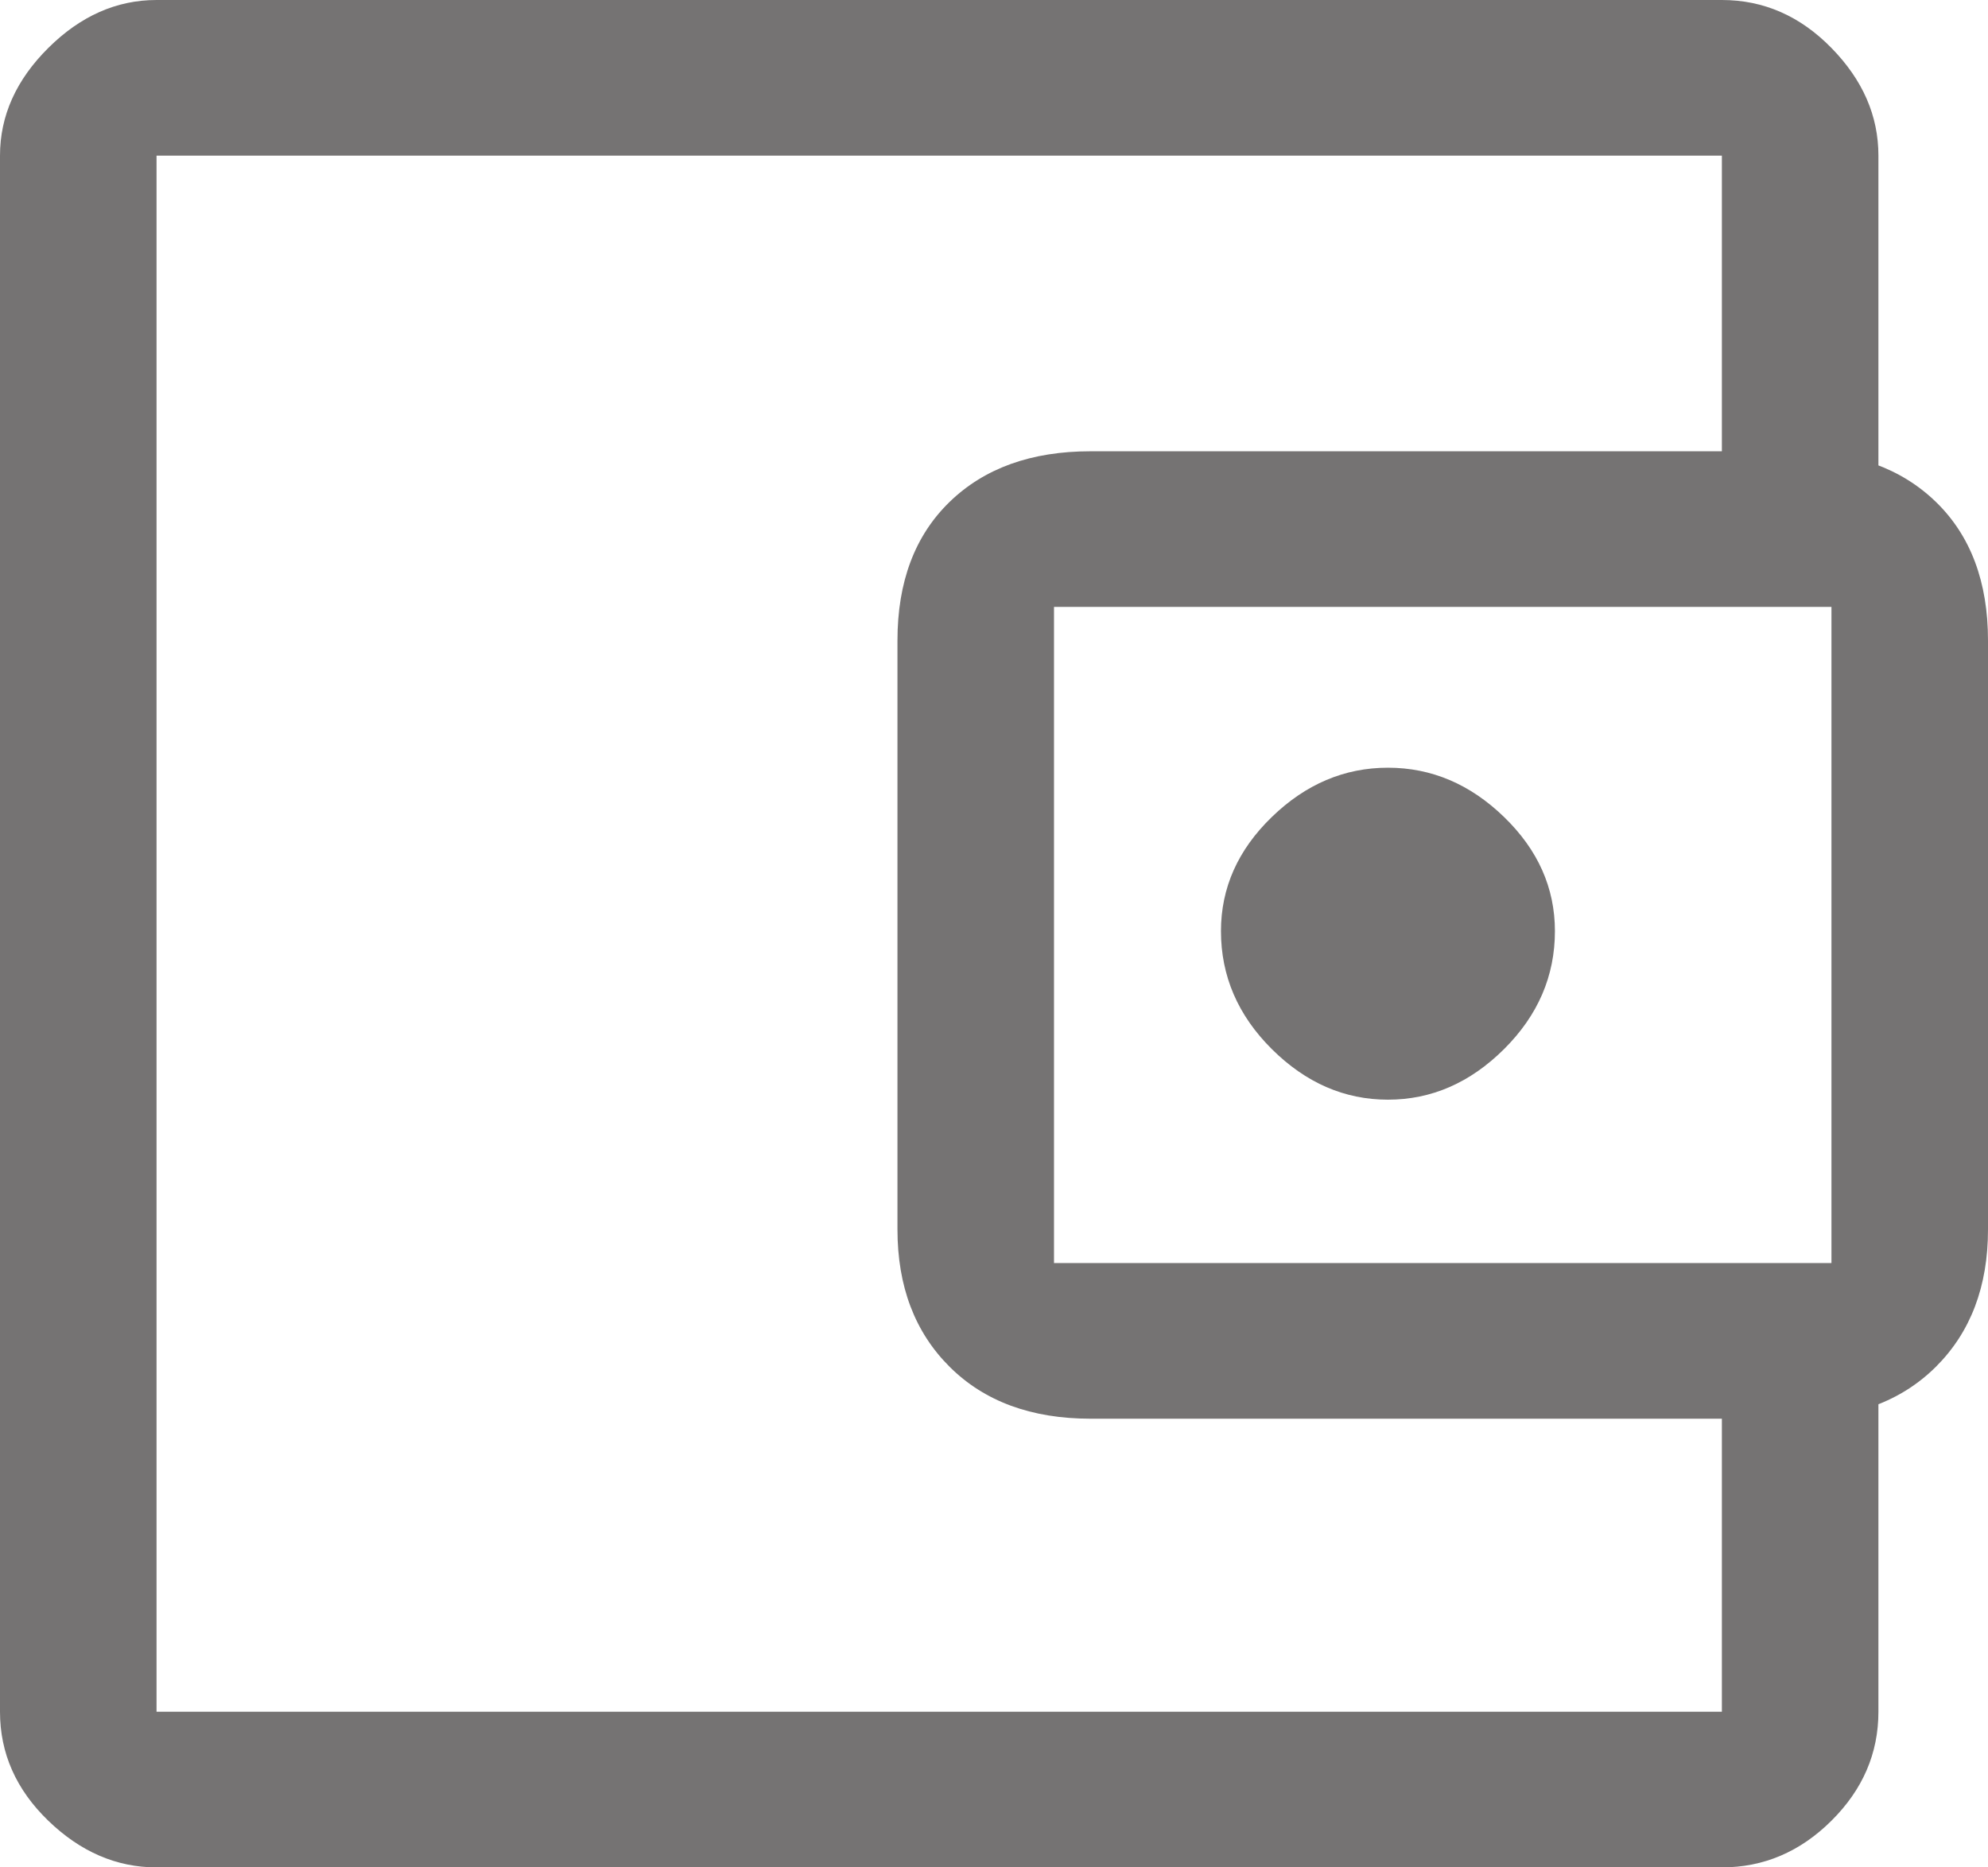 <svg width="66" height="62" viewBox="0 0 66 62" fill="none" xmlns="http://www.w3.org/2000/svg" xmlns:xlink="http://www.w3.org/1999/xlink">
<path d="M46.079,36.511C47.522,36.511 48.807,35.951 49.933,34.832C51.059,33.712 51.622,32.406 51.622,30.914C51.622,29.479 51.059,28.216 49.933,27.125C48.807,26.034 47.522,25.489 46.079,25.489C44.635,25.489 43.35,26.034 42.224,27.125C41.098,28.216 40.535,29.479 40.535,30.914C40.535,32.406 41.098,33.712 42.224,34.832C43.35,35.951 44.635,36.511 46.079,36.511ZM5.197,52.269C5.197,52.269 5.197,53.03 5.197,54.551C5.197,56.073 5.197,56.833 5.197,56.833L5.197,5.167C5.197,5.167 5.197,5.942 5.197,7.492C5.197,9.042 5.197,9.817 5.197,9.817C5.197,9.817 5.197,10.907 5.197,13.089C5.197,15.27 5.197,17.997 5.197,21.269L5.197,40.817C5.197,44.089 5.197,46.816 5.197,48.997C5.197,51.179 5.197,52.269 5.197,52.269ZM5.197,62C3.869,62 2.671,61.483 1.602,60.45C0.534,59.417 0,58.211 0,56.833L0,5.167C0,3.846 0.534,2.655 1.602,1.593C2.671,0.531 3.869,0 5.197,0L57.165,0C58.551,0 59.764,0.531 60.803,1.593C61.843,2.655 62.362,3.846 62.362,5.167L62.362,16.706L57.165,16.706L57.165,5.167L5.197,5.167L5.197,56.833L57.165,56.833L57.165,45.381L62.362,45.381L62.362,56.833C62.362,58.211 61.843,59.417 60.803,60.45C59.764,61.483 58.551,62 57.165,62L5.197,62ZM36.205,47.103C34.241,47.103 32.682,46.529 31.528,45.381C30.373,44.232 29.795,42.711 29.795,40.817L29.795,21.269C29.795,19.318 30.373,17.782 31.528,16.662C32.682,15.543 34.241,14.983 36.205,14.983L59.591,14.983C61.554,14.983 63.113,15.543 64.268,16.662C65.423,17.782 66,19.318 66,21.269L66,40.817C66,42.711 65.423,44.232 64.268,45.381C63.113,46.529 61.554,47.103 59.591,47.103L36.205,47.103ZM60.803,41.936L60.803,20.15L34.992,20.15L34.992,41.936L60.803,41.936Z" fill="#757373"/>
</svg>
